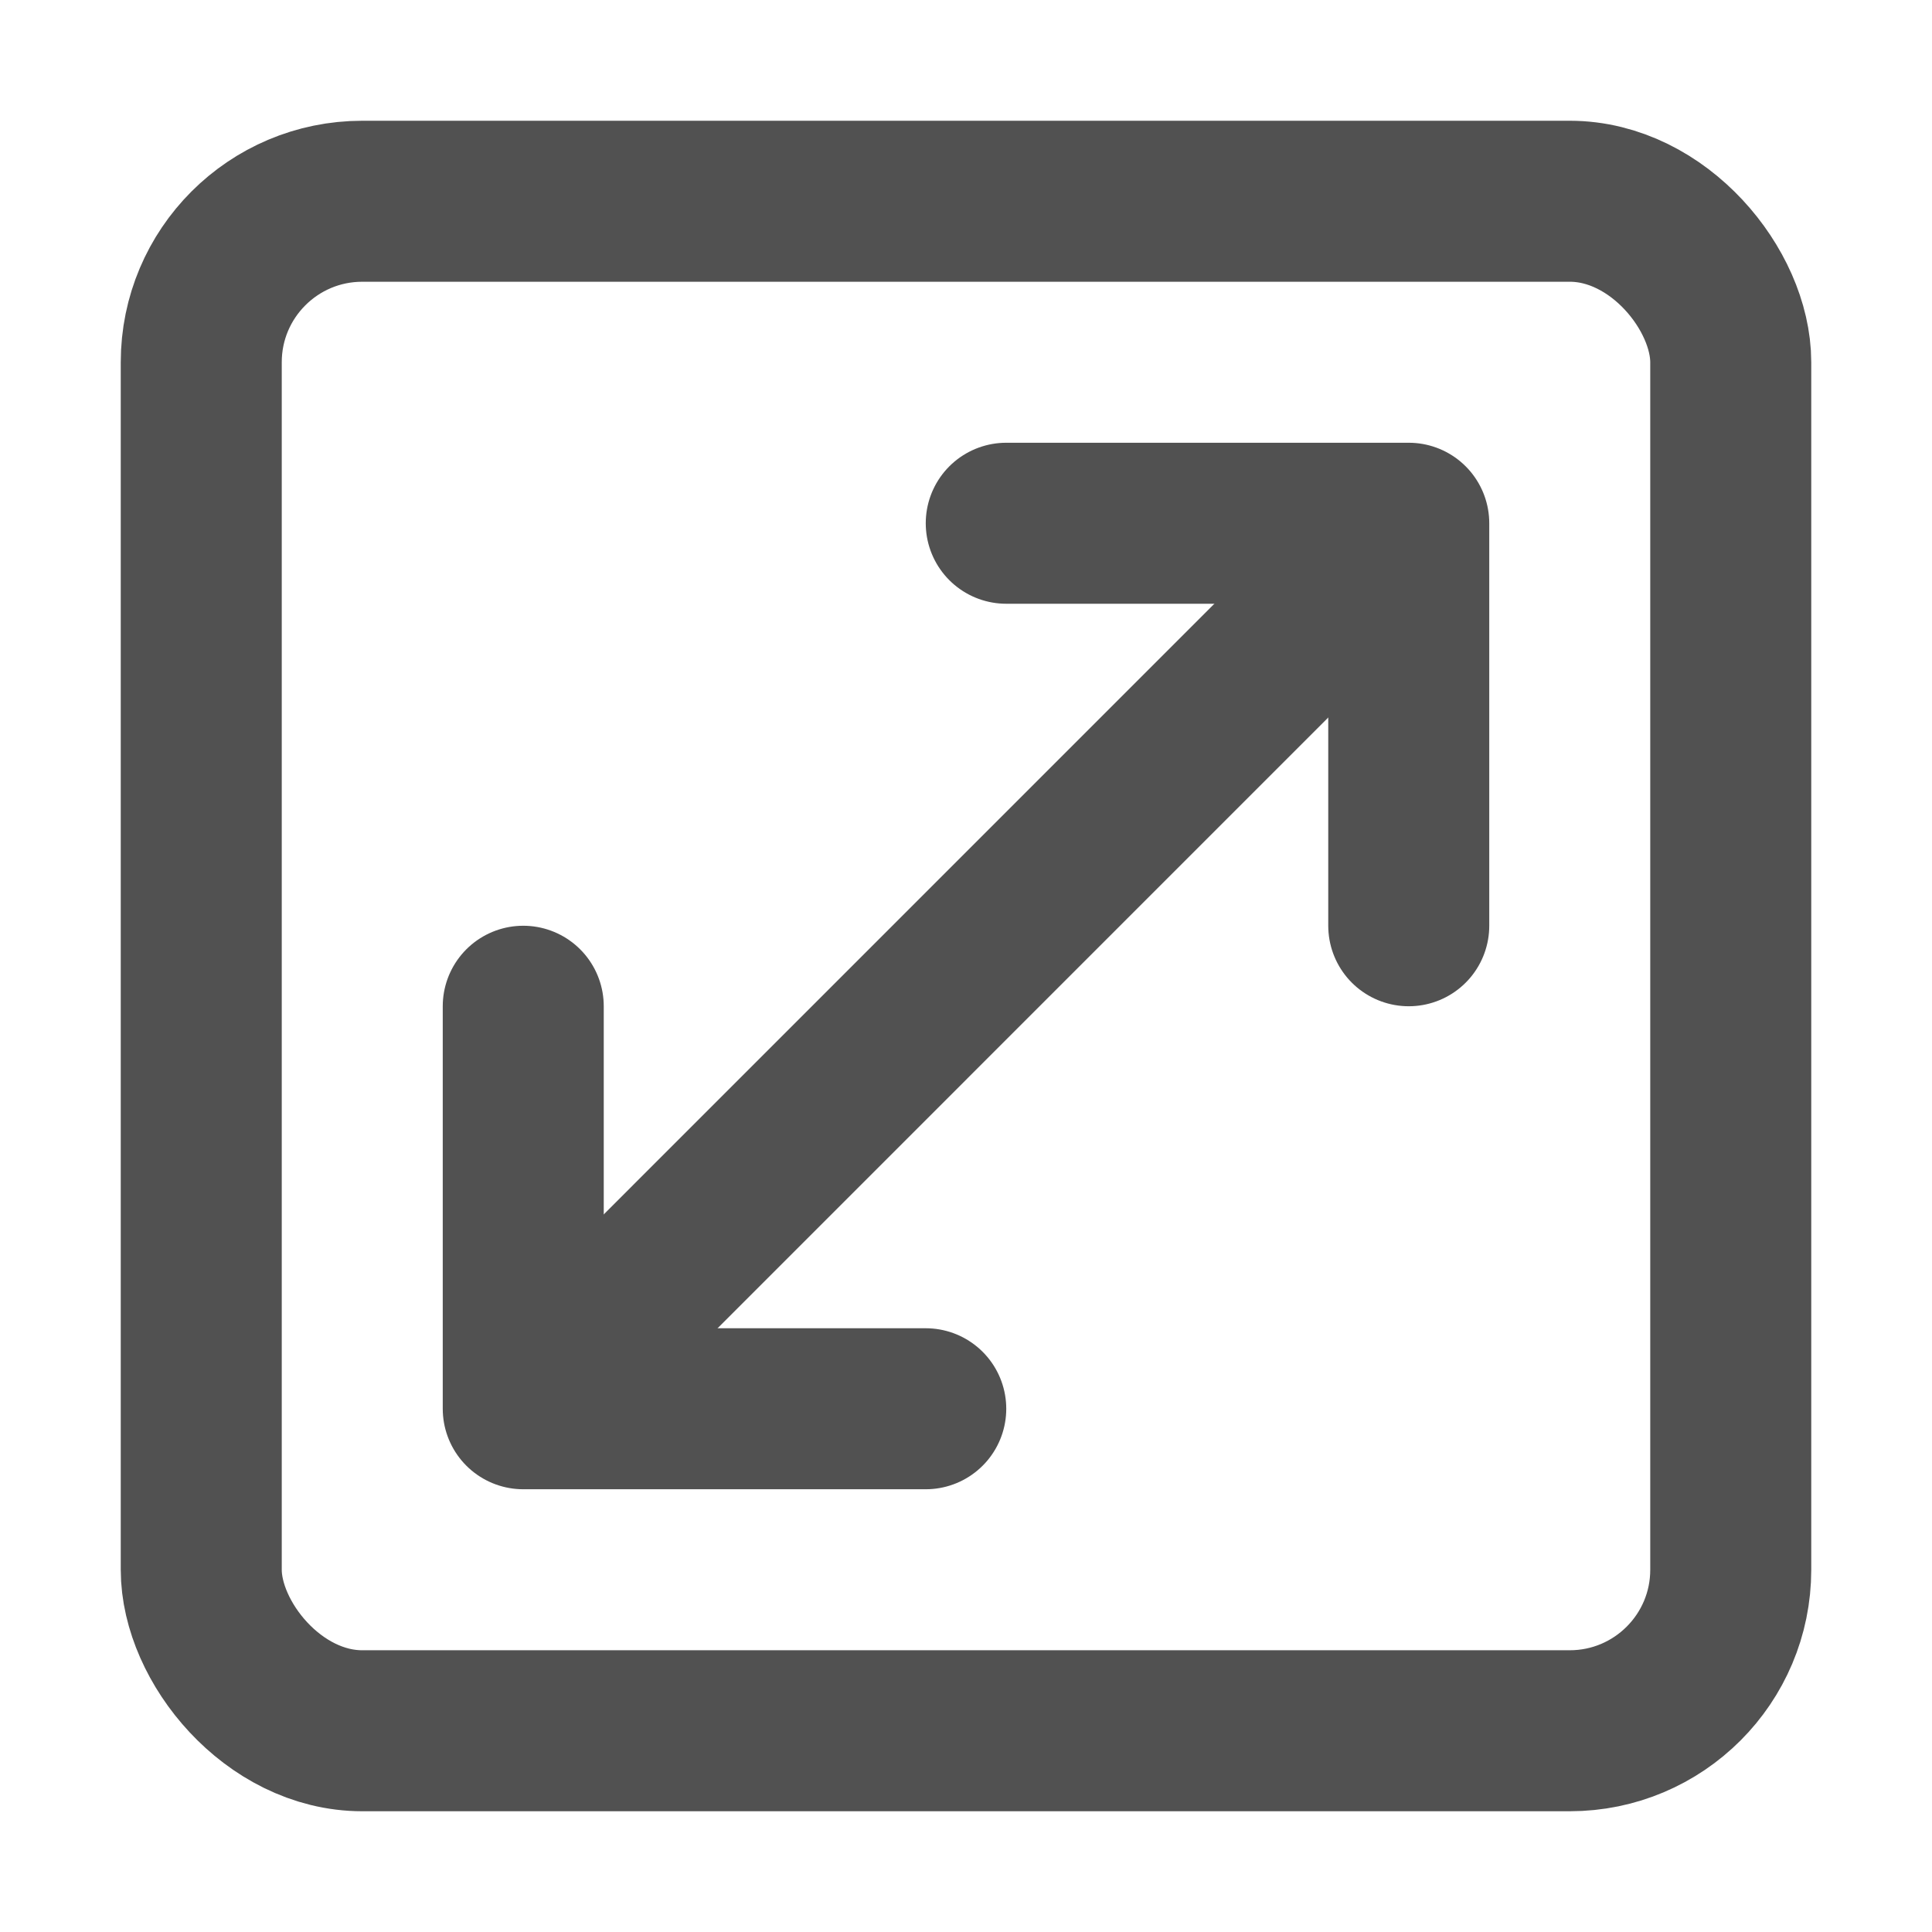 <svg width="24" height="24" viewBox="0 0 24 24" fill="none" xmlns="http://www.w3.org/2000/svg">
<rect x="2.5" y="2.5" width="19" height="19" rx="2" stroke="#515151" stroke-width="2"/>
<path d="M6.5 12.5V17.5H11.5" stroke="#515151" stroke-width="2" stroke-linecap="round" stroke-linejoin="round"/>
<path d="M12.5 6.5H17.5V11.5" stroke="#515151" stroke-width="2" stroke-linecap="round" stroke-linejoin="round"/>
<path d="M6.5 17.5L17.62 6.379" stroke="#515151" stroke-width="2"/>
</svg>
